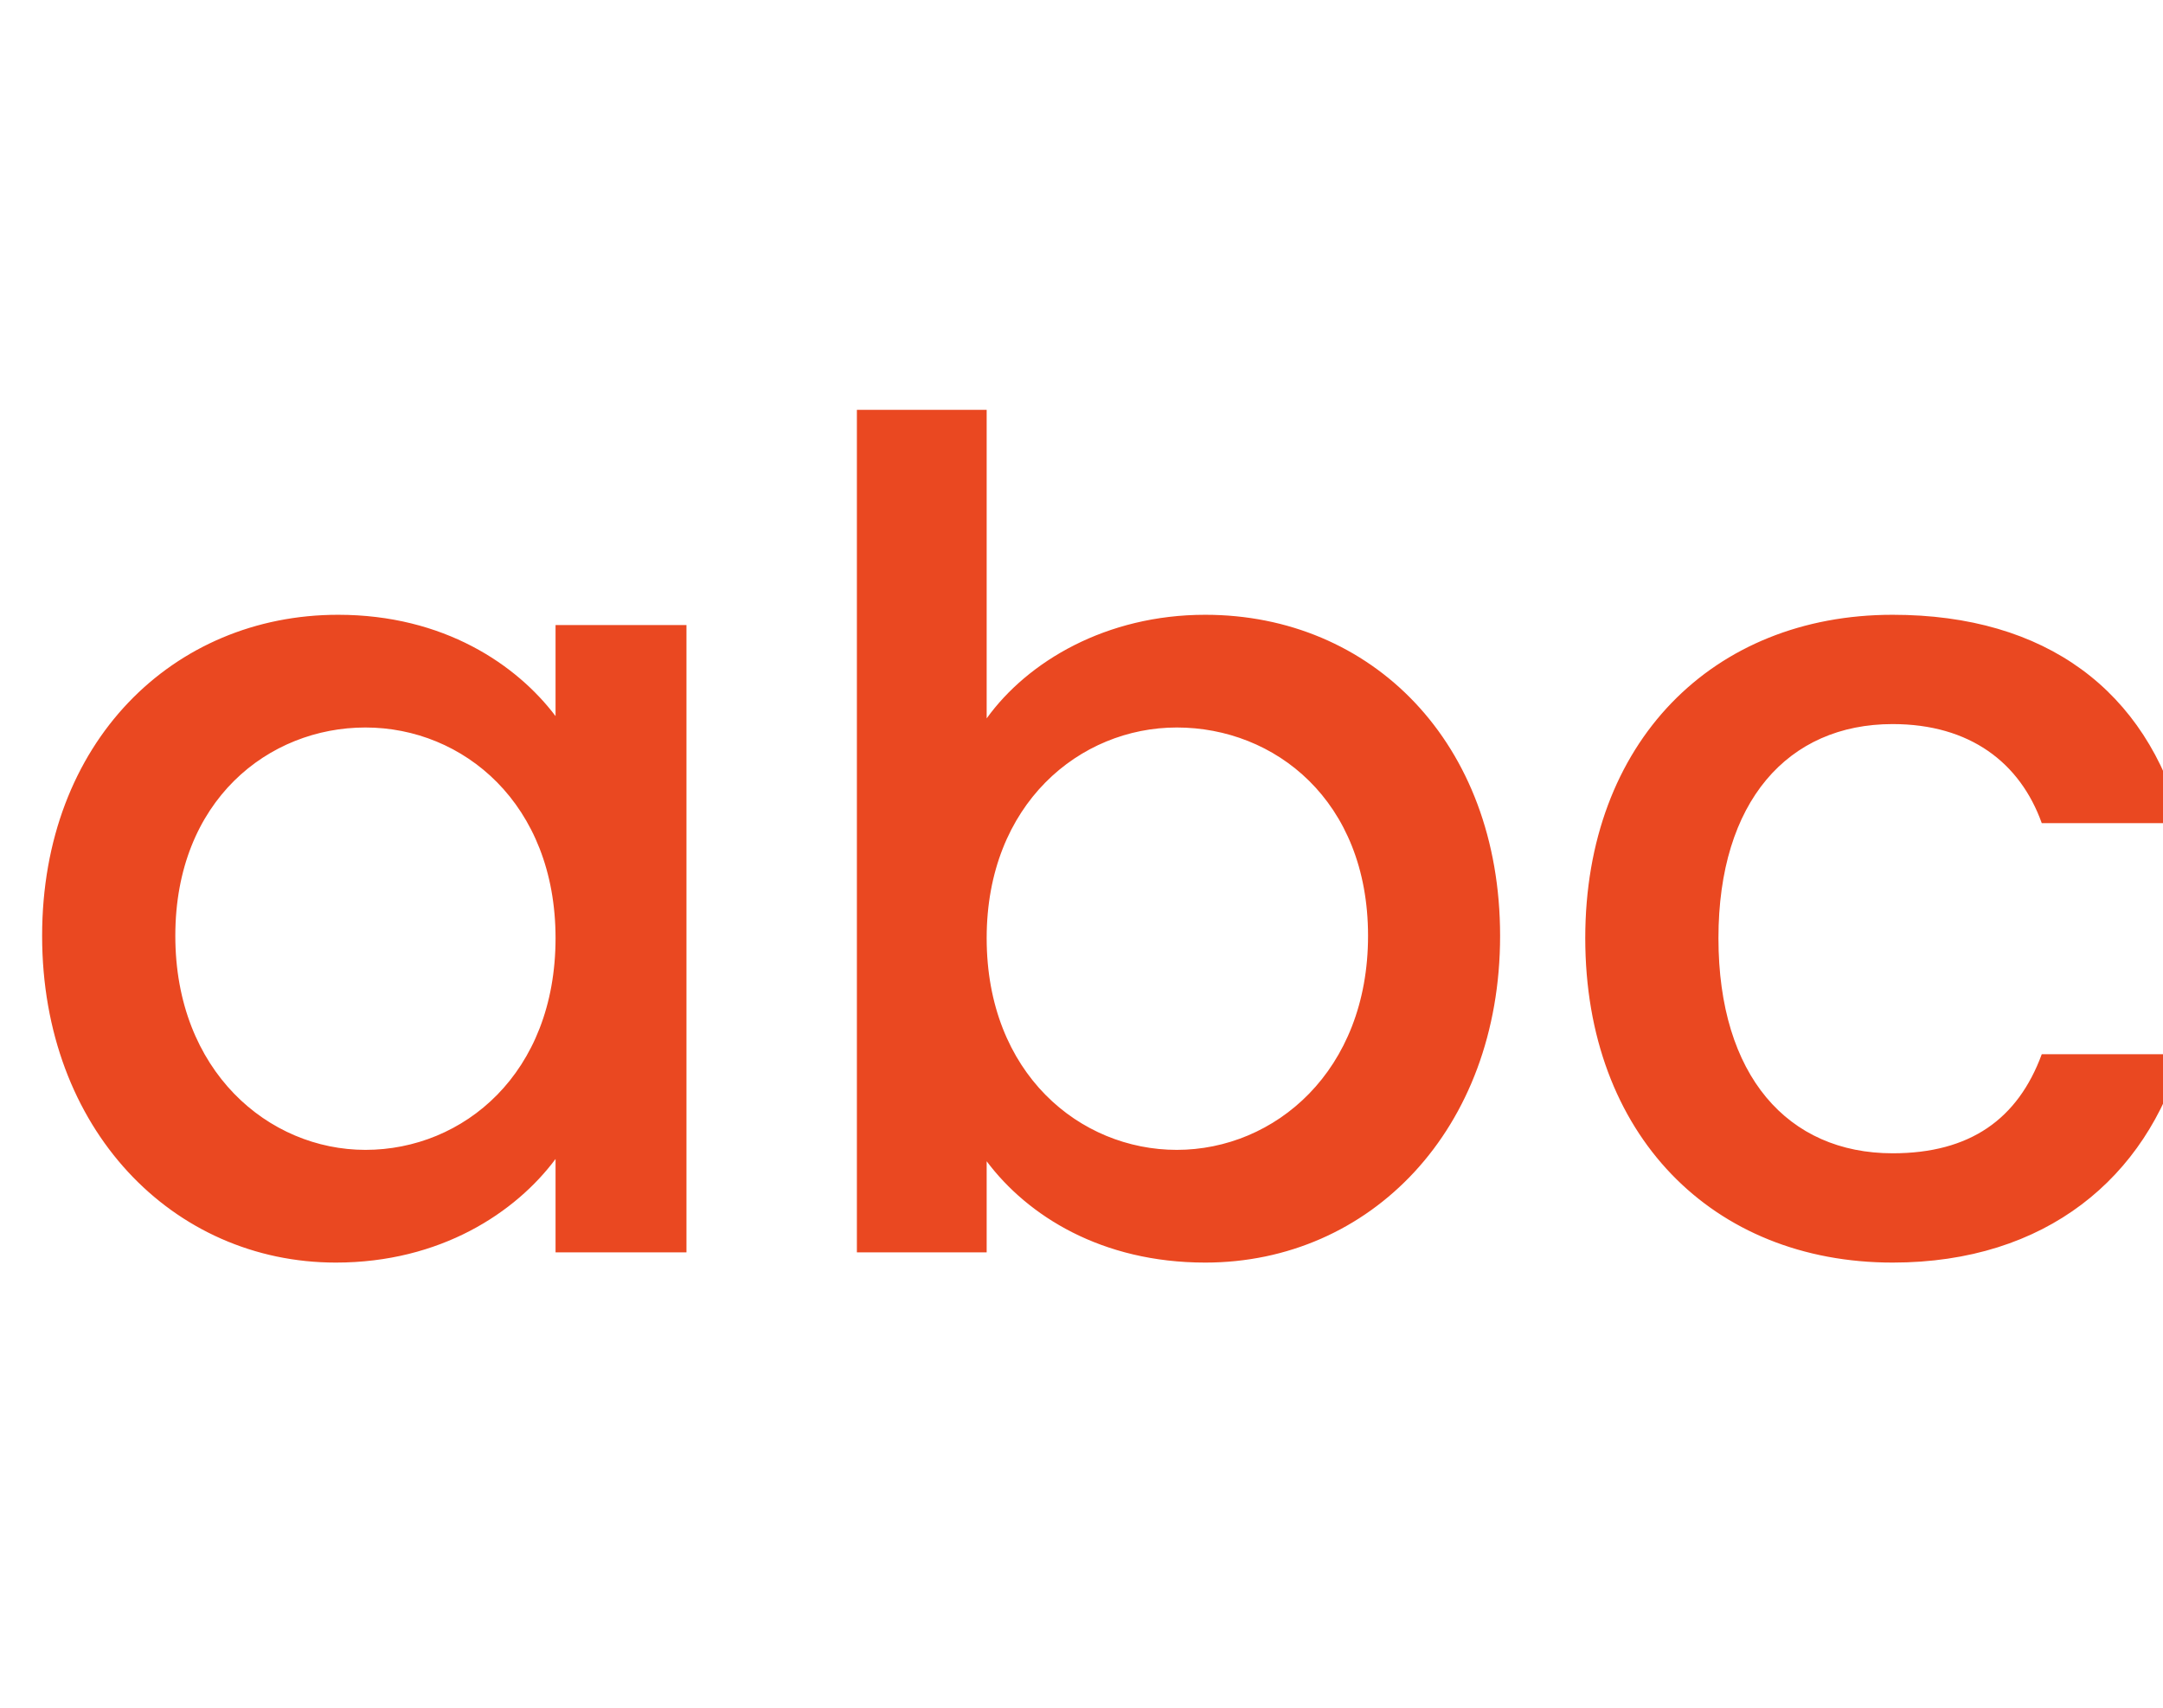 <svg width="19" height="15" viewBox="0 0 19 15" fill="none"
  xmlns="http://www.w3.org/2000/svg">
  <g clip-path="url(#clip0_3611_62414)">
    <path d="M0.37 8.22C0.37 9.92 1.52 11.09 2.95 11.09C3.87 11.09 4.53 10.65 4.88 10.18V11H6.03V5.49H4.88V6.29C4.54 5.84 3.9 5.4 2.97 5.4C1.52 5.4 0.37 6.52 0.37 8.22ZM4.88 8.24C4.88 9.43 4.07 10.1 3.21 10.1C2.36 10.1 1.54 9.41 1.54 8.22C1.54 7.03 2.36 6.39 3.21 6.39C4.07 6.39 4.88 7.06 4.88 8.24ZM8.667 6.31V3.6H7.527V11H8.667V10.2C9.027 10.68 9.677 11.09 10.587 11.09C12.037 11.09 13.177 9.92 13.177 8.22C13.177 6.52 12.047 5.4 10.587 5.4C9.717 5.4 9.027 5.81 8.667 6.31ZM12.017 8.22C12.017 9.41 11.197 10.1 10.337 10.1C9.487 10.1 8.667 9.43 8.667 8.24C8.667 7.06 9.487 6.39 10.337 6.39C11.197 6.39 12.017 7.03 12.017 8.22ZM13.925 8.24C13.925 9.97 15.045 11.09 16.625 11.09C17.975 11.09 18.855 10.34 19.165 9.26H17.935C17.725 9.83 17.305 10.13 16.625 10.13C15.705 10.13 15.095 9.45 15.095 8.24C15.095 7.04 15.705 6.36 16.625 6.36C17.305 6.36 17.745 6.7 17.935 7.23H19.165C18.855 6.07 17.975 5.4 16.625 5.4C15.045 5.4 13.925 6.52 13.925 8.24Z" fill="#EA4821"/>
  </g>
  <defs>
    <clipPath id="clip0_3611_62414">
      <rect width="19" height="15" fill="white"/>
    </clipPath>
  </defs>
</svg>
